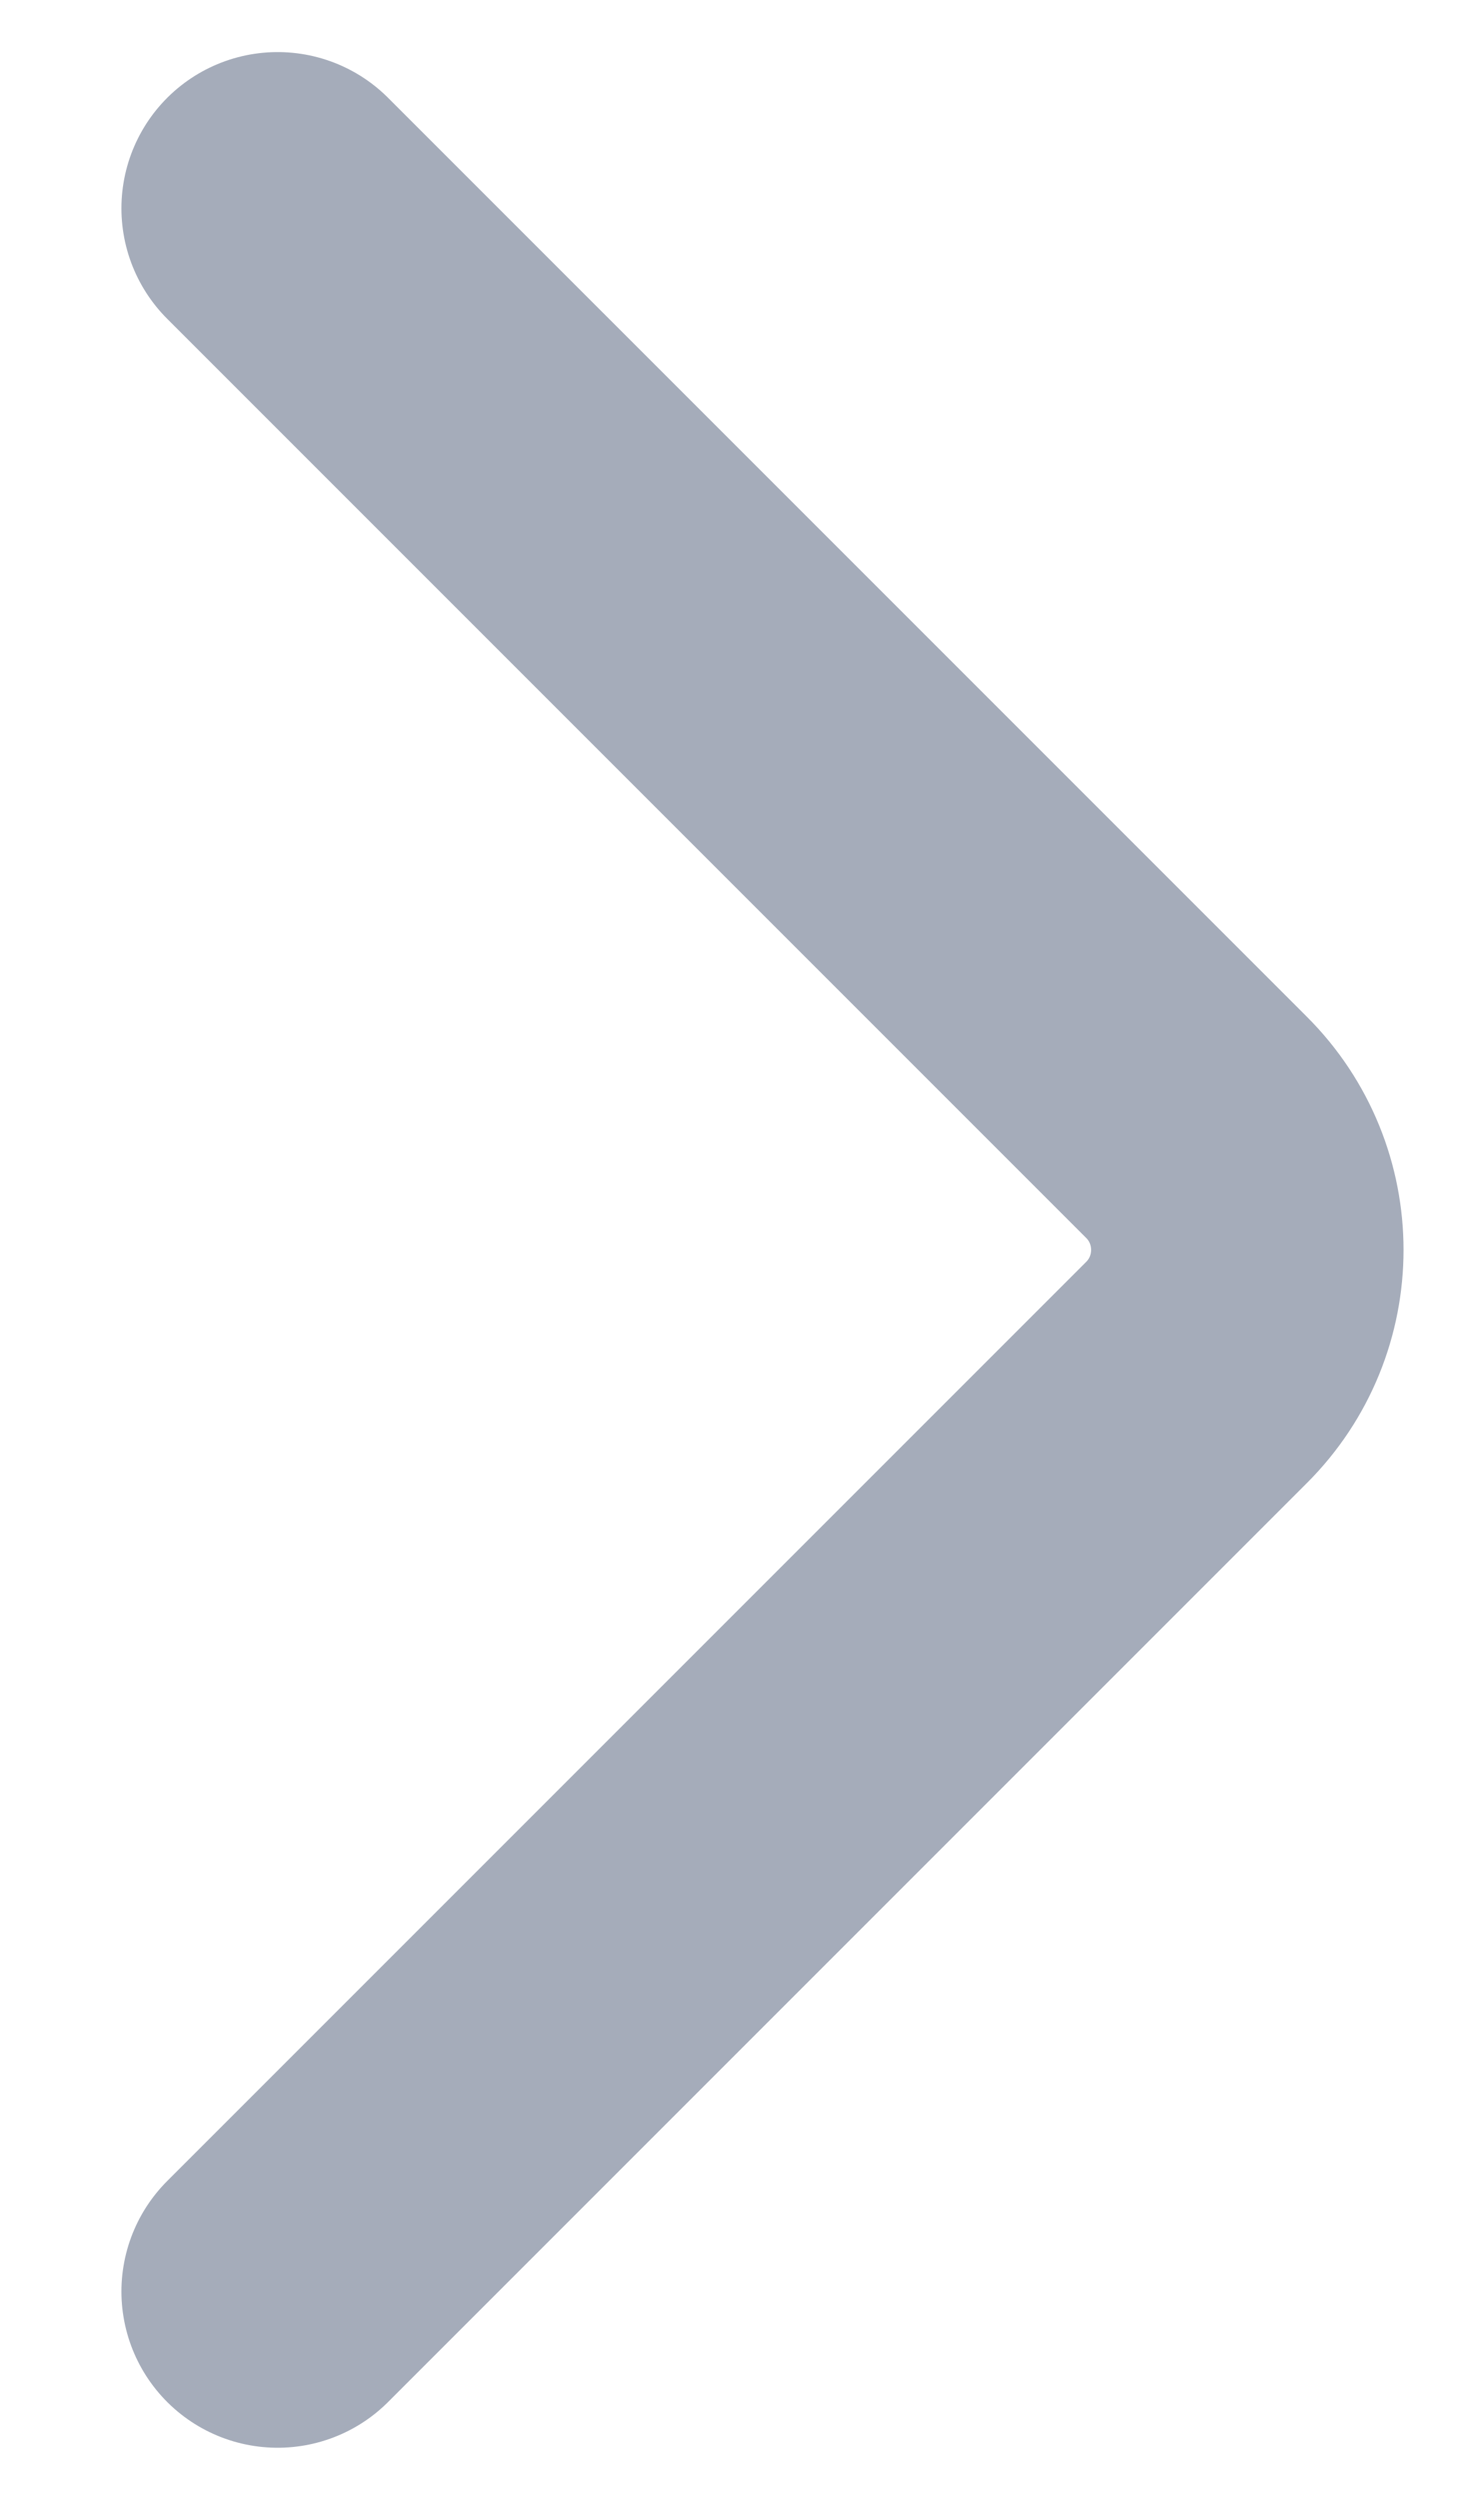 <svg width="7" height="12" viewBox="0 0 7 12" fill="none" xmlns="http://www.w3.org/2000/svg">
<path d="M1.333 1L5.744 5.411C6.07 5.736 6.07 6.264 5.744 6.589L1.333 11" stroke="#A5ACBA" stroke-width="1.5" stroke-linecap="round"/>
</svg>
